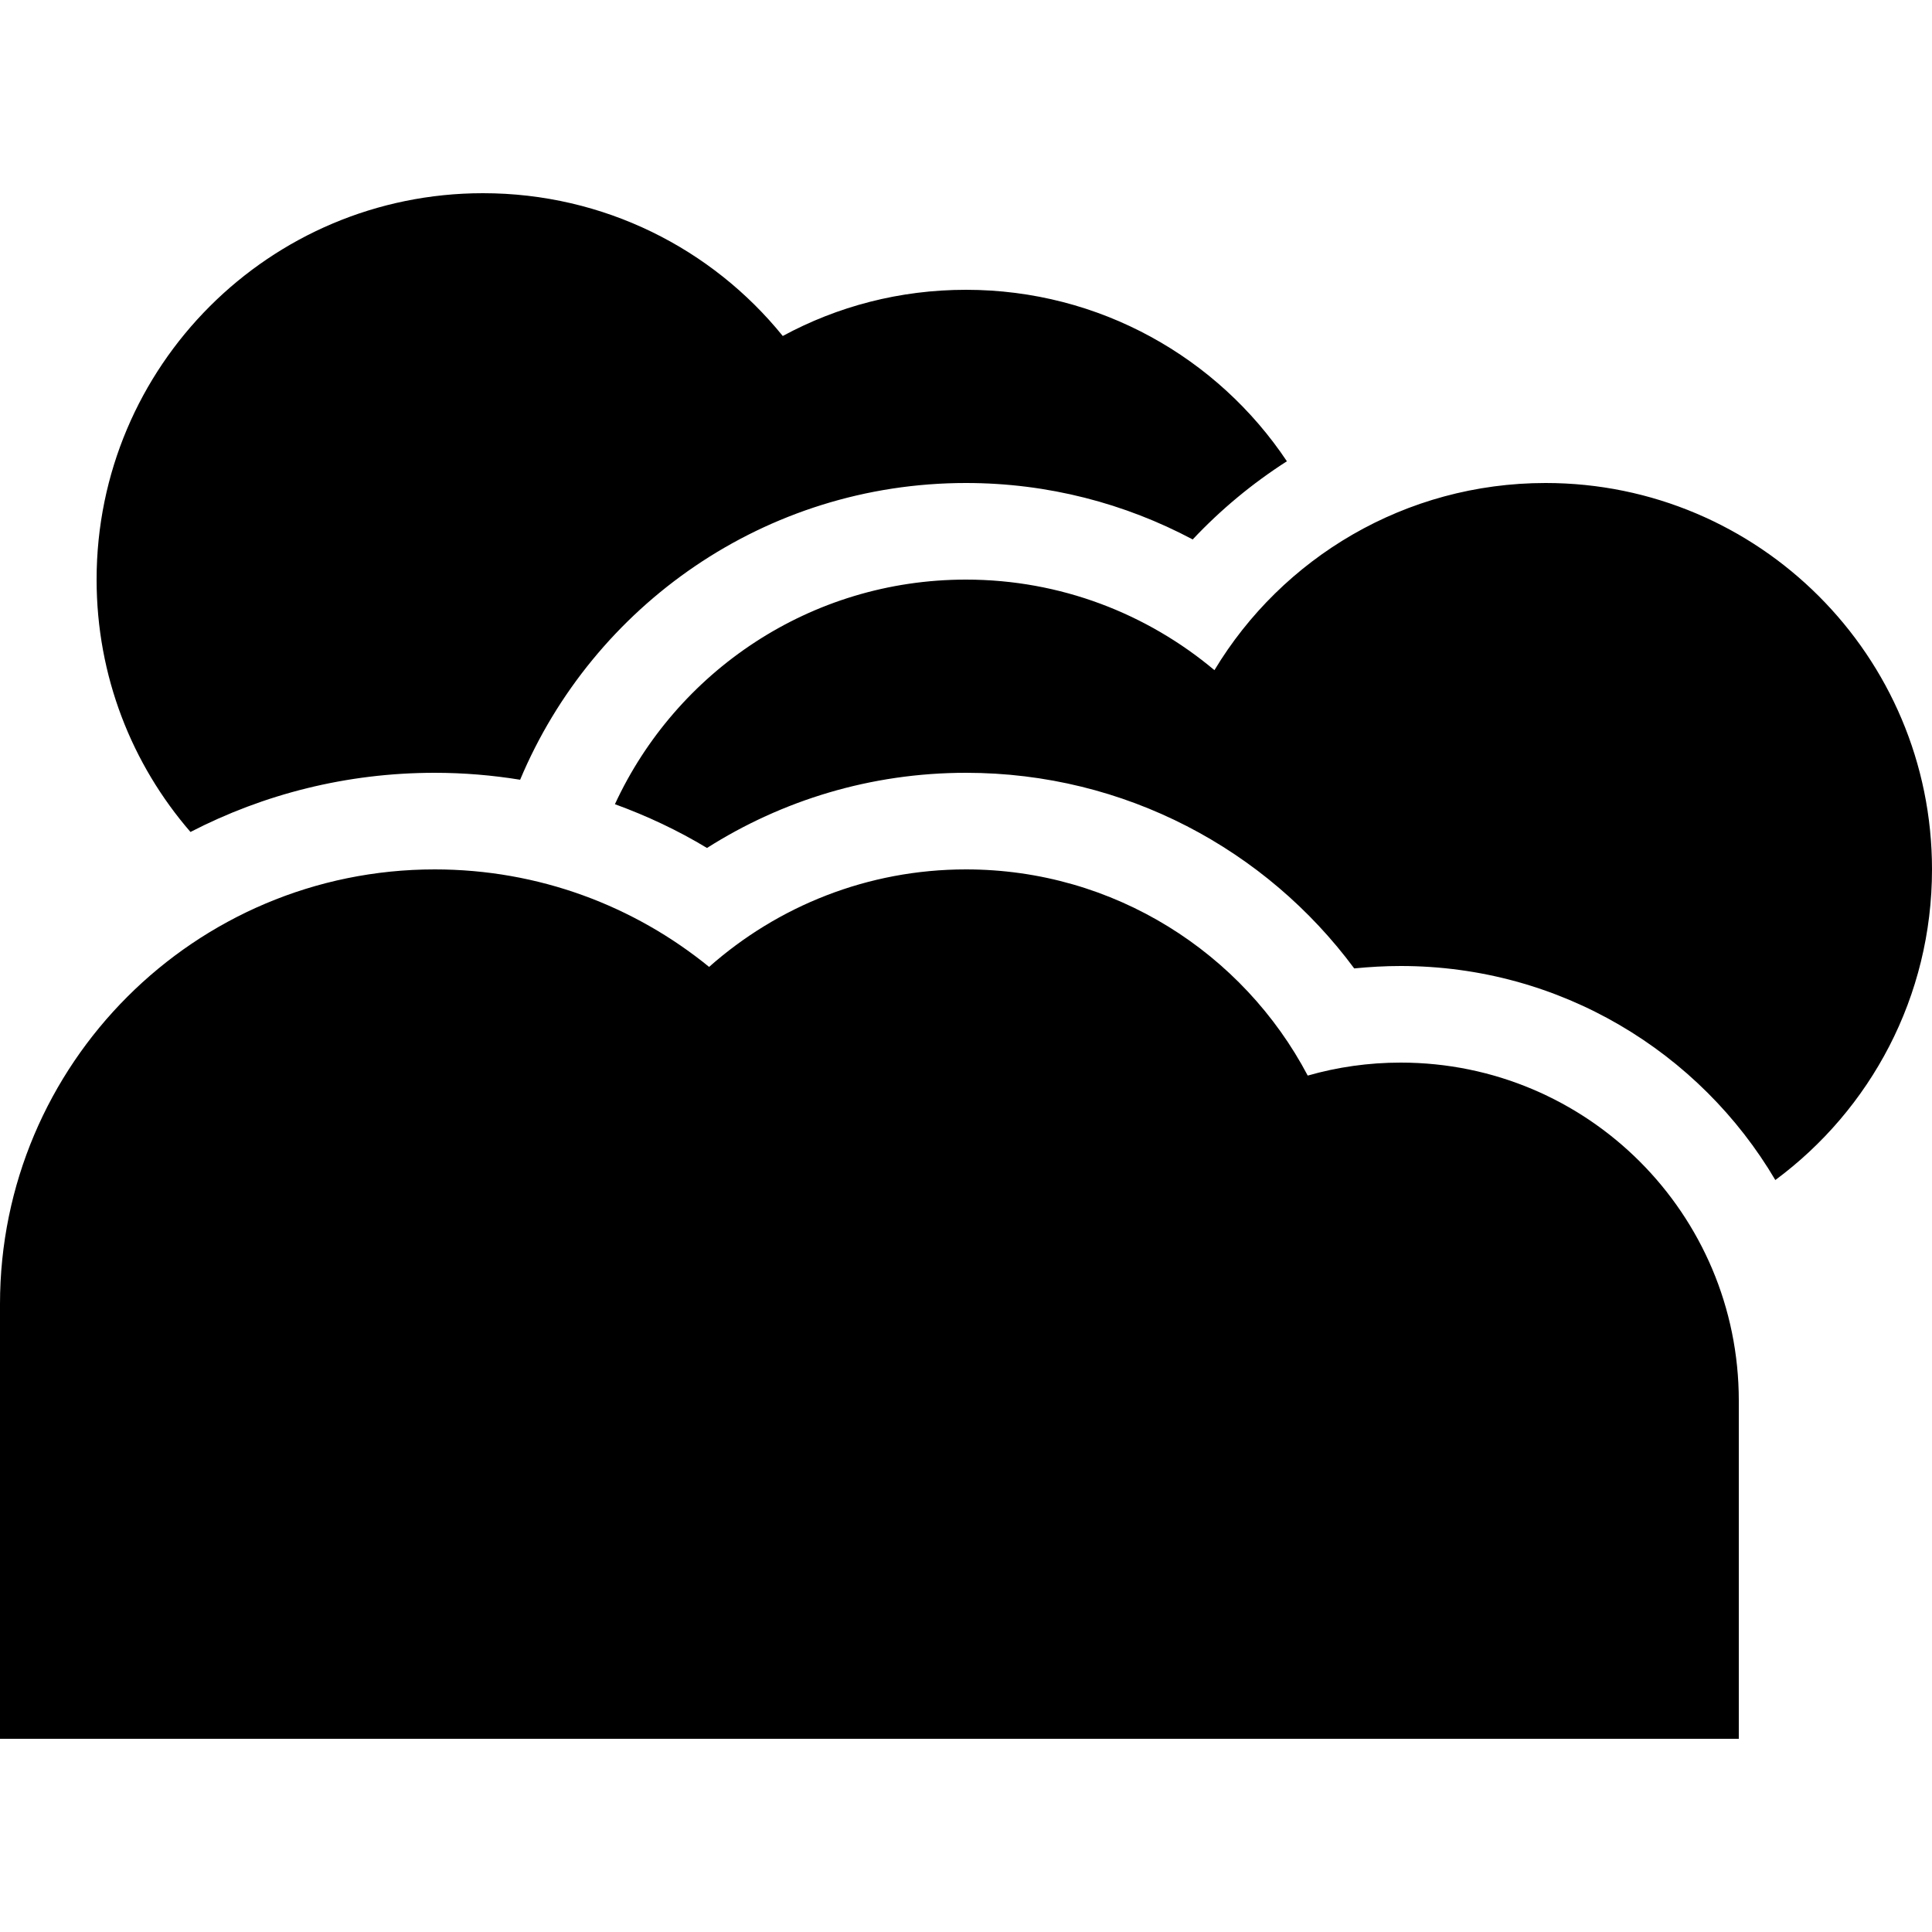 <svg xmlns="http://www.w3.org/2000/svg" width="24" height="24" viewBox="0 0 640 512">
    <path class="pr-icon-duotone-secondary" d="M32 128c0 32 11.7 61.2 31.1 83.6C87.3 199.1 114.8 192 144 192c9.6 0 19.1 .8 28.3 2.3C196.5 136.6 253.5 96 320 96c27.2 0 52.7 6.8 75.1 18.7c9.3-9.9 19.8-18.6 31.2-25.9C403.4 54.5 364.3 32 320 32c-22 0-42.6 5.5-60.7 15.3C235.9 18.4 200.1 0 160 0C89.3 0 32 57.3 32 128zm171.7 74.4c10.7 3.9 20.9 8.7 30.5 14.5C259.1 201.1 288.5 192 320 192c52.7 0 99.5 25.5 128.6 64.8c5.1-.5 10.2-.8 15.4-.8c52.9 0 99.1 28.5 124.1 70.9C619.6 303.6 640 266.2 640 224c0-70.7-57.3-128-128-128c-46.5 0-87.3 24.8-109.7 62c-22.3-18.7-51-30-82.3-30c-51.6 0-96 30.5-116.3 74.4z"/>
    <path class="pr-icon-duotone-primary" d="M0 512l144 0 320 0 112 0 0-112c0-61.9-50.1-112-112-112c-10.7 0-21 1.5-30.8 4.3C411.8 251.7 369.1 224 320 224c-32.6 0-62.4 12.2-85.1 32.3C210.1 236.1 178.5 224 144 224C64.5 224 0 288.5 0 368L0 512z"/>
</svg>